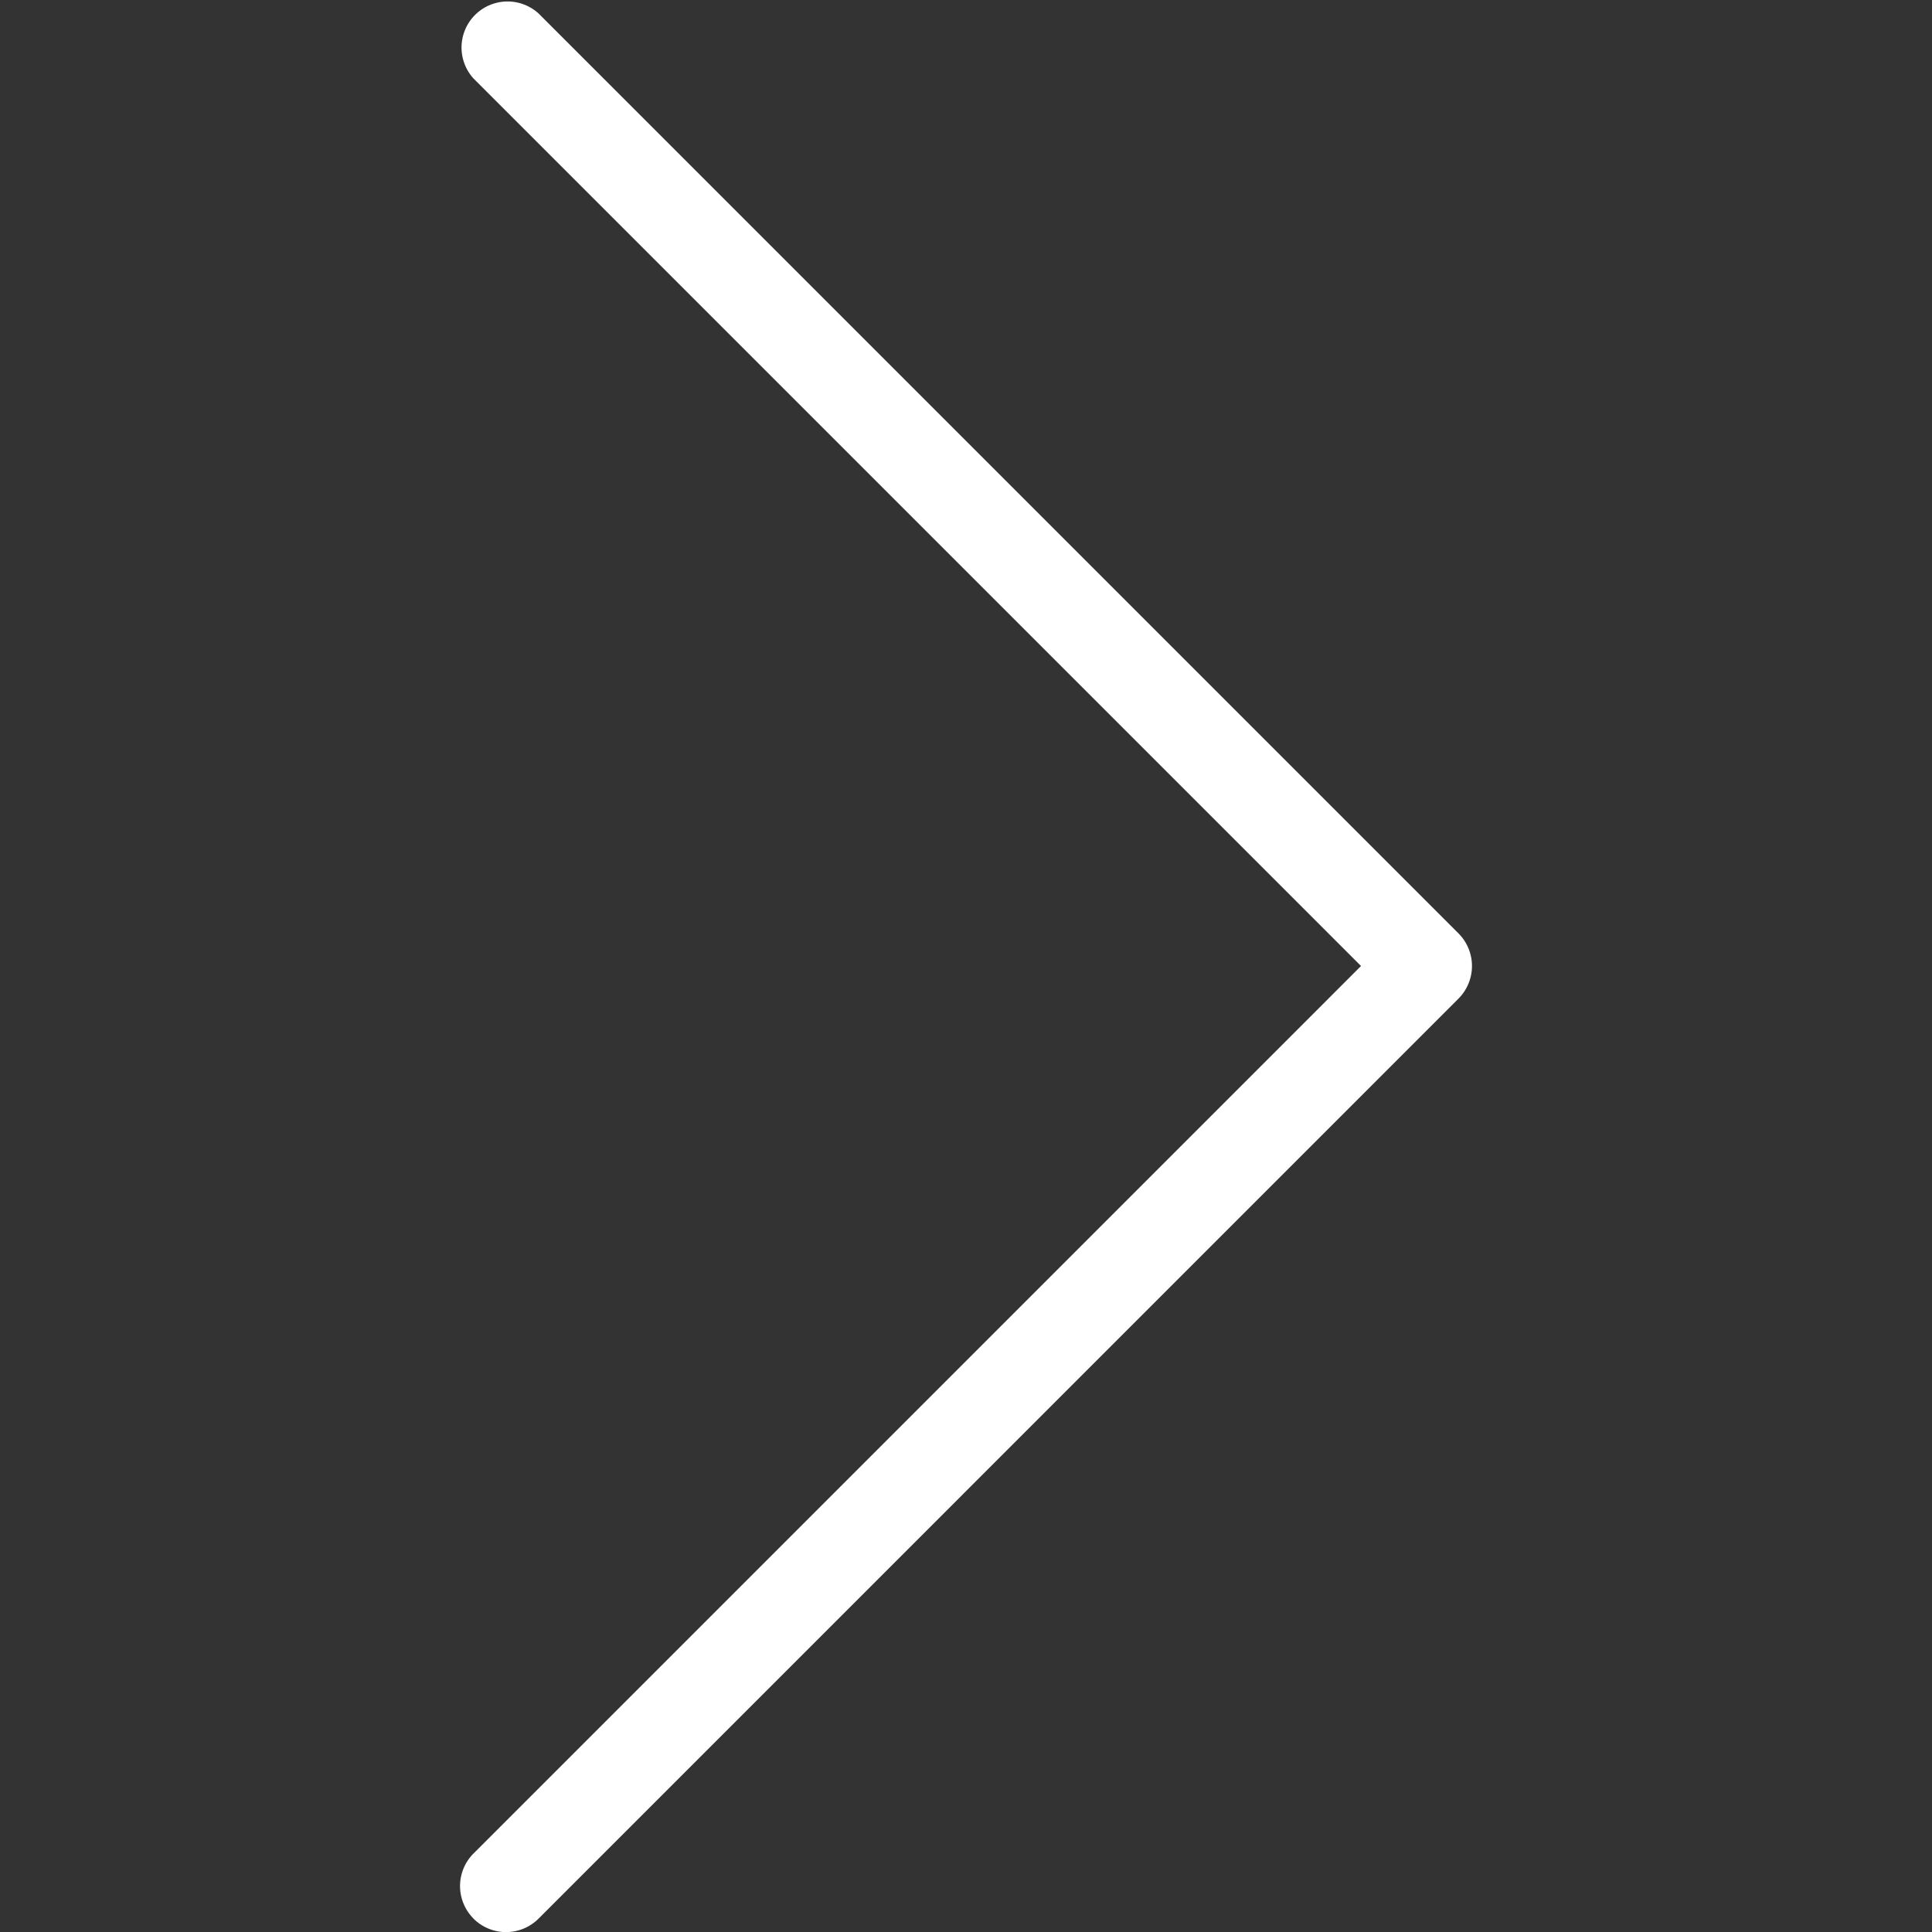 <svg width="24" height="24" viewBox="0 0 24 24" fill="none" xmlns="http://www.w3.org/2000/svg"><rect x="0" y="0" width="24" height="24" fill="#333333" stroke="none"/><path d="M5.882 23.833a.572.572 0 010-.808L16.907 12 5.882.975A.572.572 0 016.69.167l11.43 11.43a.574.574 0 010 .806L6.69 23.834a.572.572 0 01-.808 0z" fill="#fff"/></svg>